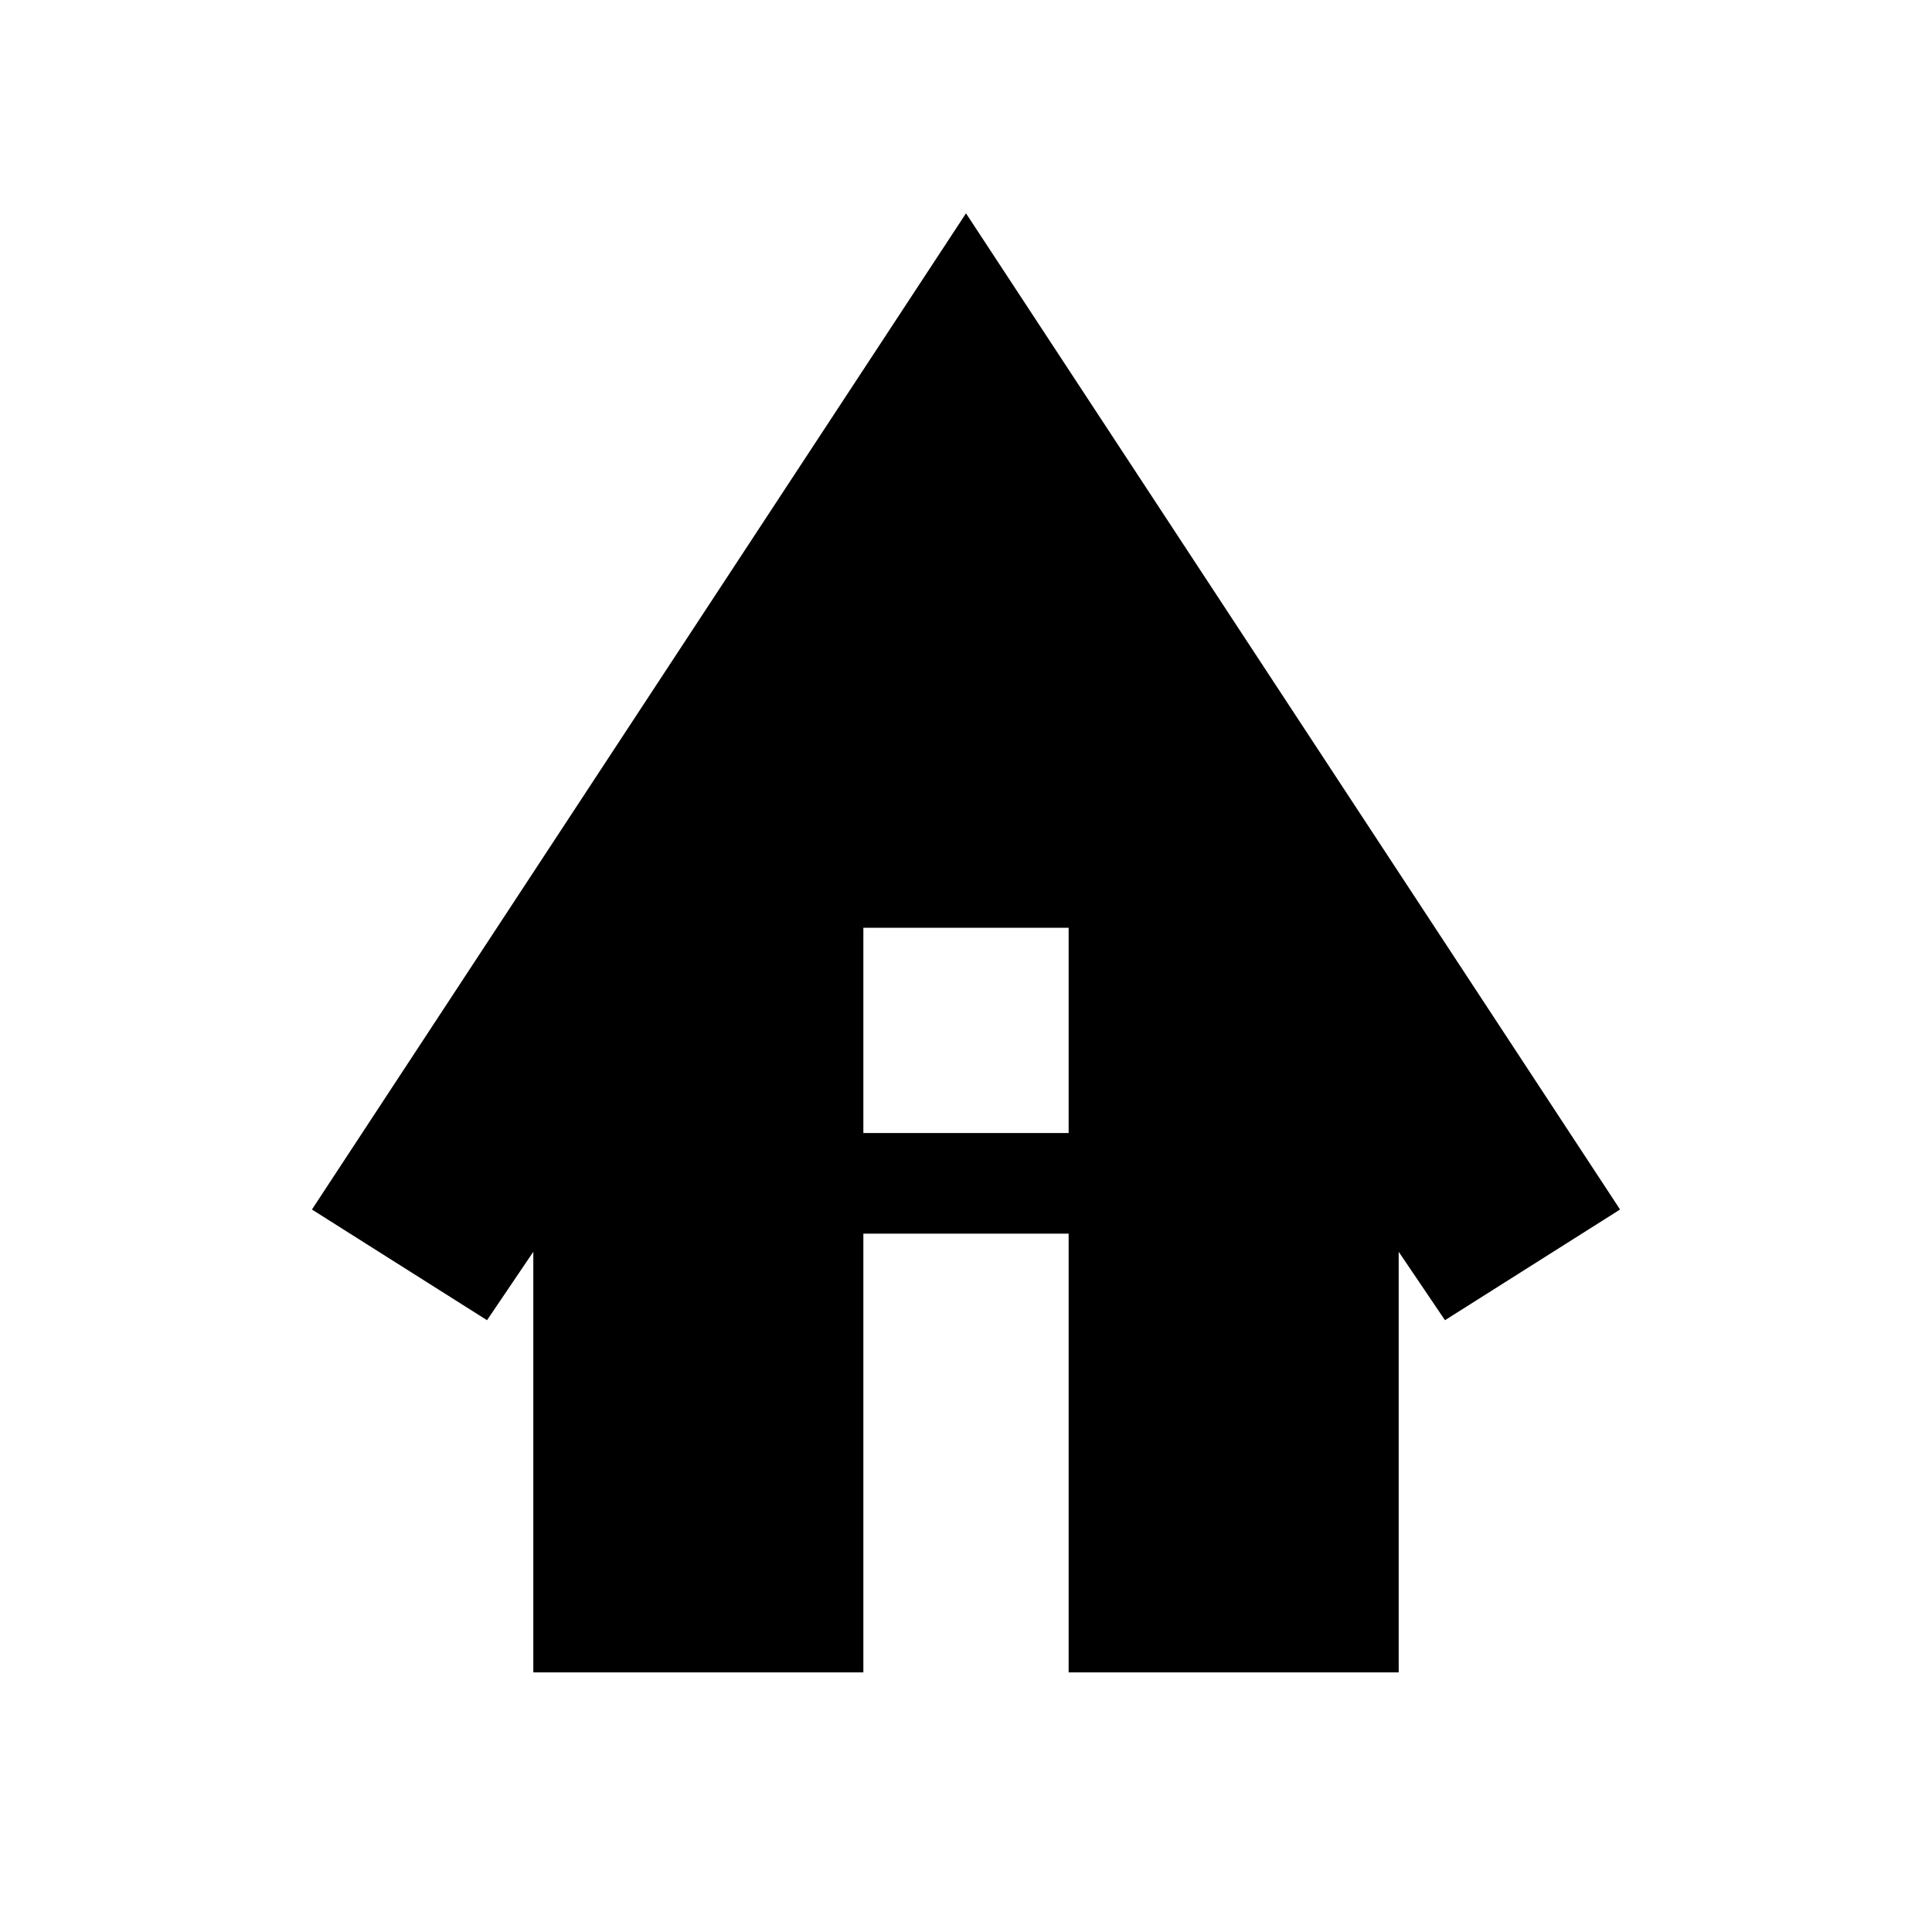 <svg xmlns="http://www.w3.org/2000/svg" height="20" viewBox="0 -960 960 960" width="20"><path d="M265-129v-209l-23 34-87-55 325-495 325 495-87 55-23-34v209H531v-218H429v218H265Zm164-268h102v-102H429v102Z"/></svg>